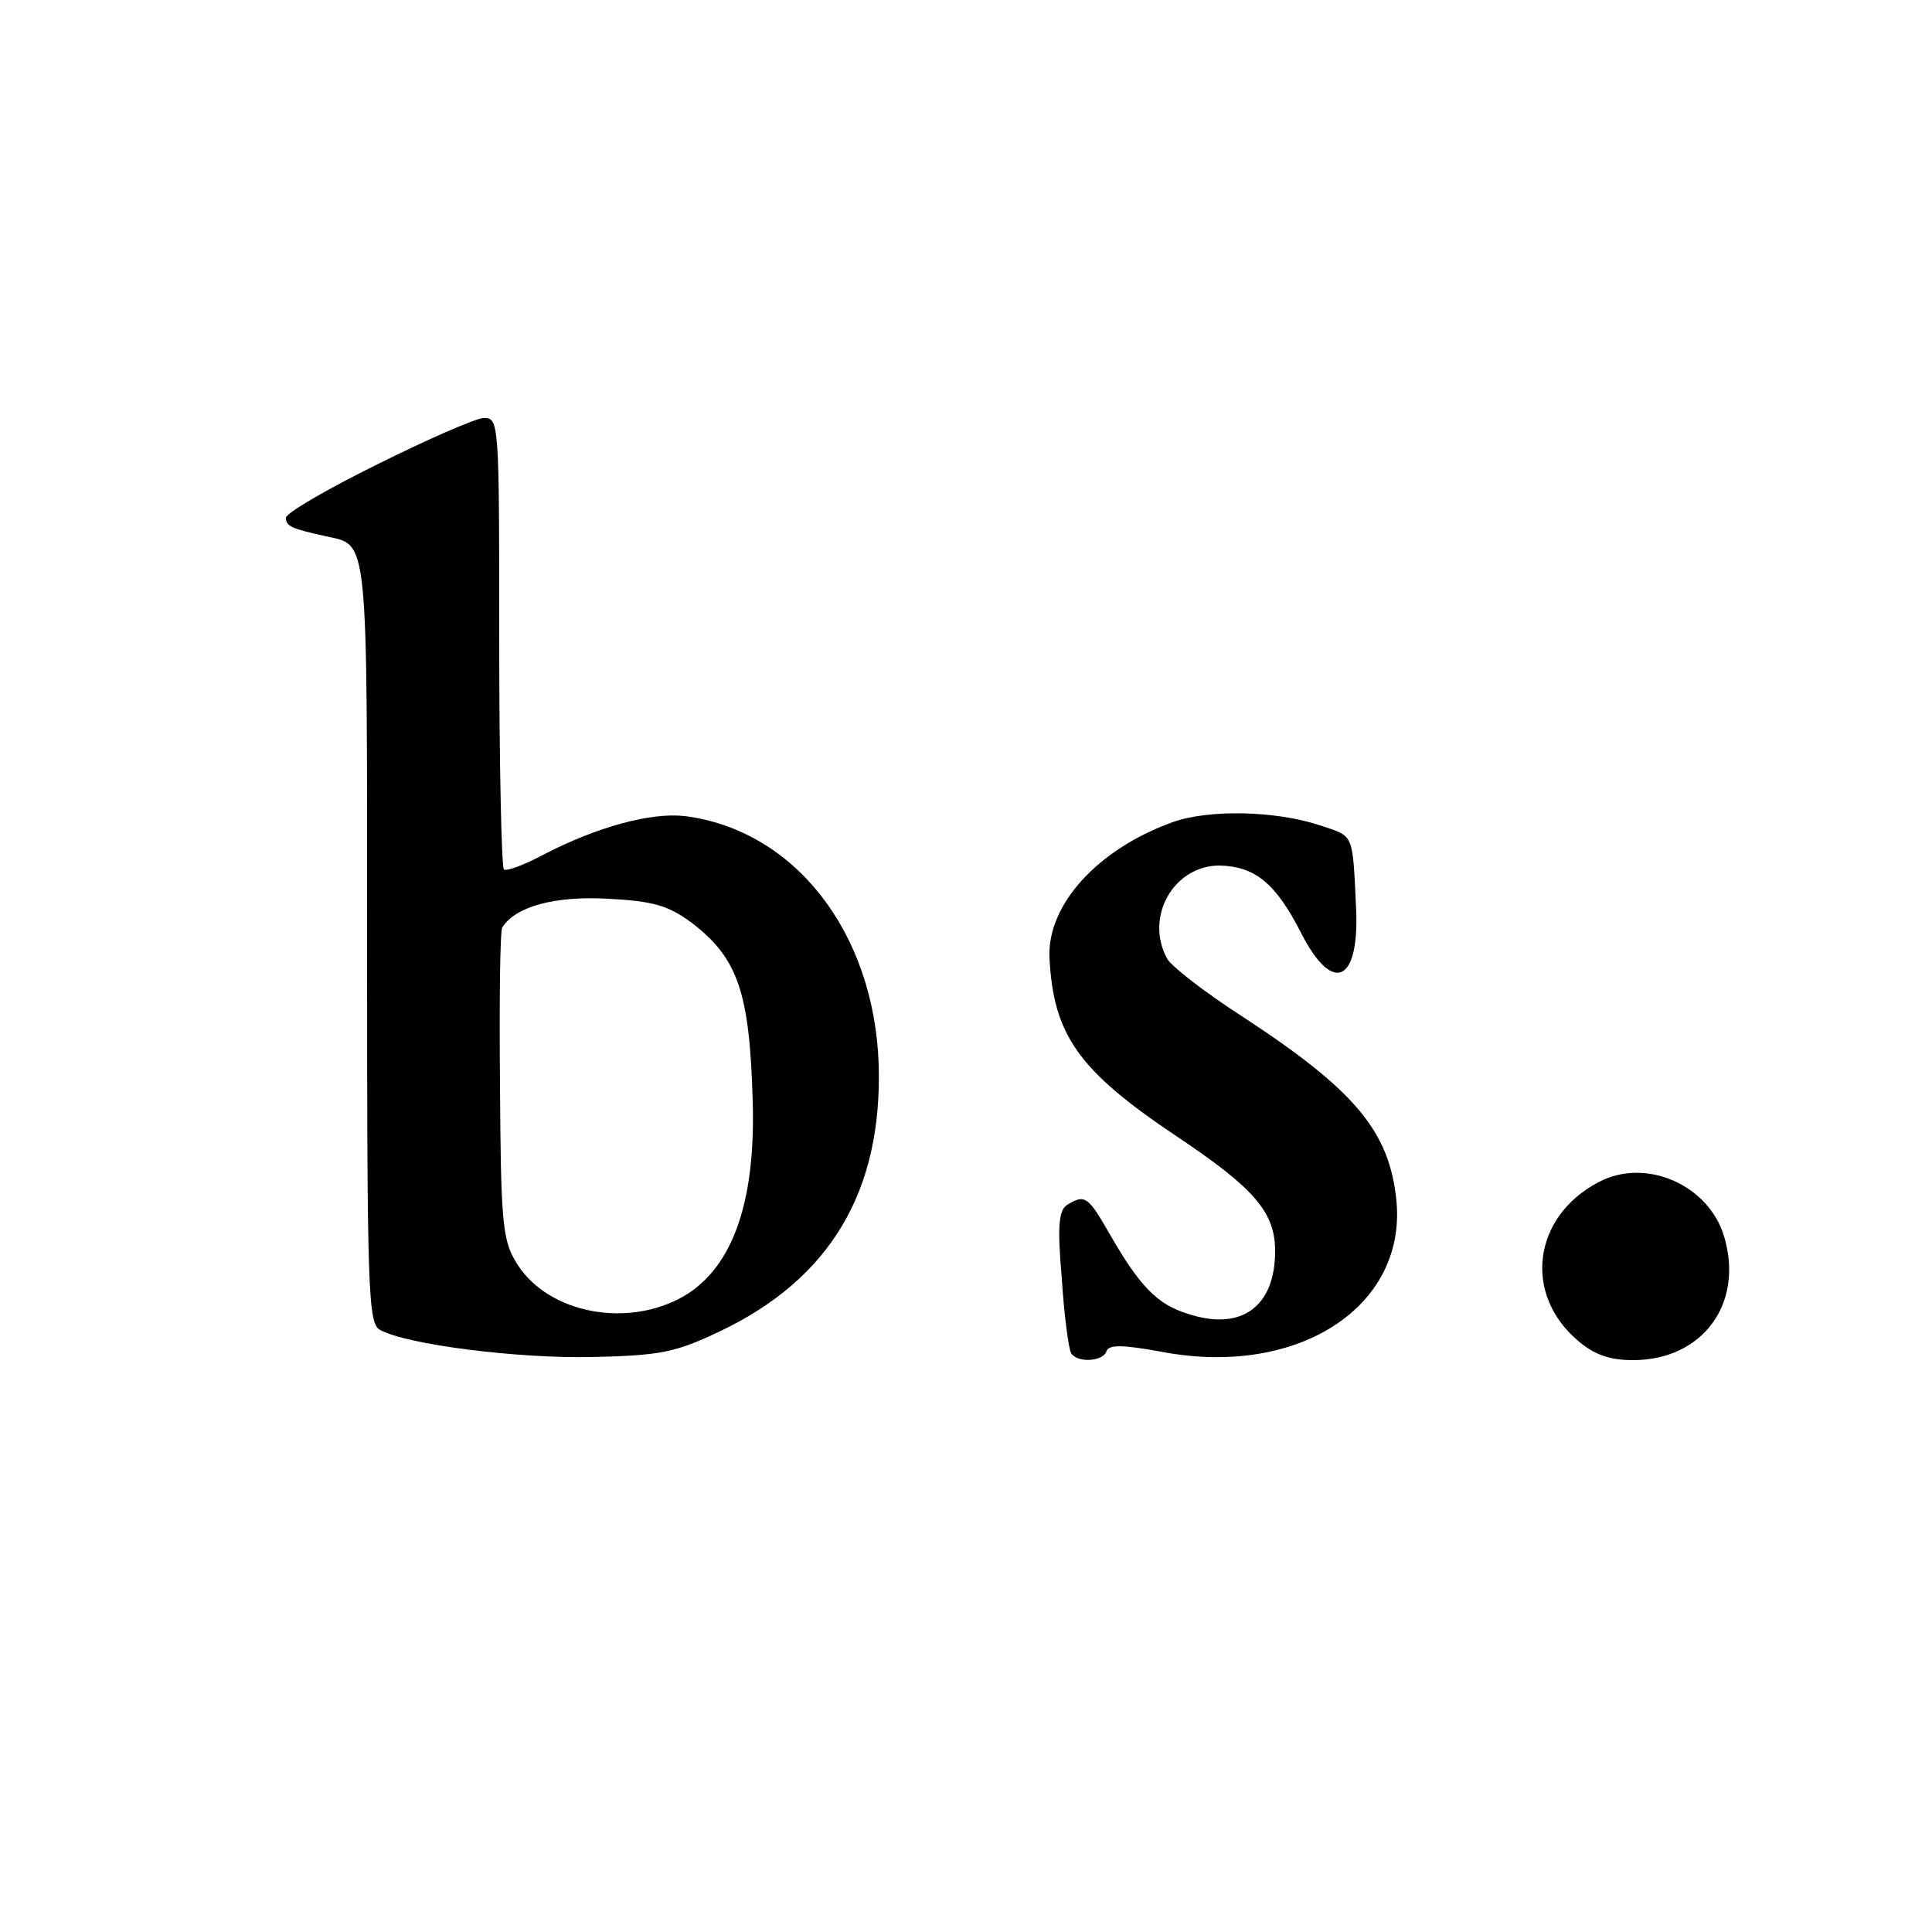 <?xml version="1.0" standalone="no"?>
<!DOCTYPE svg PUBLIC "-//W3C//DTD SVG 20010904//EN"
 "http://www.w3.org/TR/2001/REC-SVG-20010904/DTD/svg10.dtd">
<svg version="1.0" xmlns="http://www.w3.org/2000/svg"
 width="250pt" height="250pt" viewBox="0 0 250 250"
 preserveAspectRatio="xMidYMid meet">
<g transform="translate(0,250) scale(0.1,-0.1)"
fill="#000000" stroke="none">
<path d="M488 1899 c-65 -32 -118 -63 -118 -69 0 -11 7 -14 52 -24 55 -12 53
6 53 -525 0 -452 1 -494 17 -502 35 -19 177 -37 274 -35 89 2 108 6 165 33
143 68 211 181 206 346 -6 171 -109 303 -251 321 -44 5 -113 -14 -181 -49 -26
-14 -50 -23 -53 -20 -3 3 -6 136 -6 295 0 286 0 290 -21 289 -11 -1 -73 -28
-137 -60z m407 -593 c60 -46 75 -90 79 -231 4 -135 -28 -221 -96 -256 -75 -38
-174 -15 -211 49 -17 28 -19 56 -20 228 -1 108 0 200 3 204 17 27 68 41 137
37 59 -3 78 -9 108 -31z"/>
<path d="M1517 1436 c-97 -35 -162 -107 -159 -175 5 -100 37 -146 164 -231
102 -68 128 -99 128 -149 0 -72 -44 -104 -113 -81 -40 12 -63 37 -101 103 -28
49 -32 52 -55 38 -11 -7 -13 -27 -7 -96 3 -48 9 -91 12 -96 8 -13 42 -11 46 3
3 8 21 8 70 -1 176 -34 318 57 305 195 -9 90 -53 143 -200 239 -48 31 -92 65
-97 75 -29 54 9 120 68 120 46 -1 73 -23 106 -88 40 -78 74 -64 71 28 -5 104
-2 97 -47 112 -57 19 -144 21 -191 4z"/>
<path d="M2068 970 c-85 -45 -97 -145 -26 -205 21 -18 41 -25 71 -25 90 0 144
73 118 160 -20 67 -102 103 -163 70z"/>
</g>
</svg>
